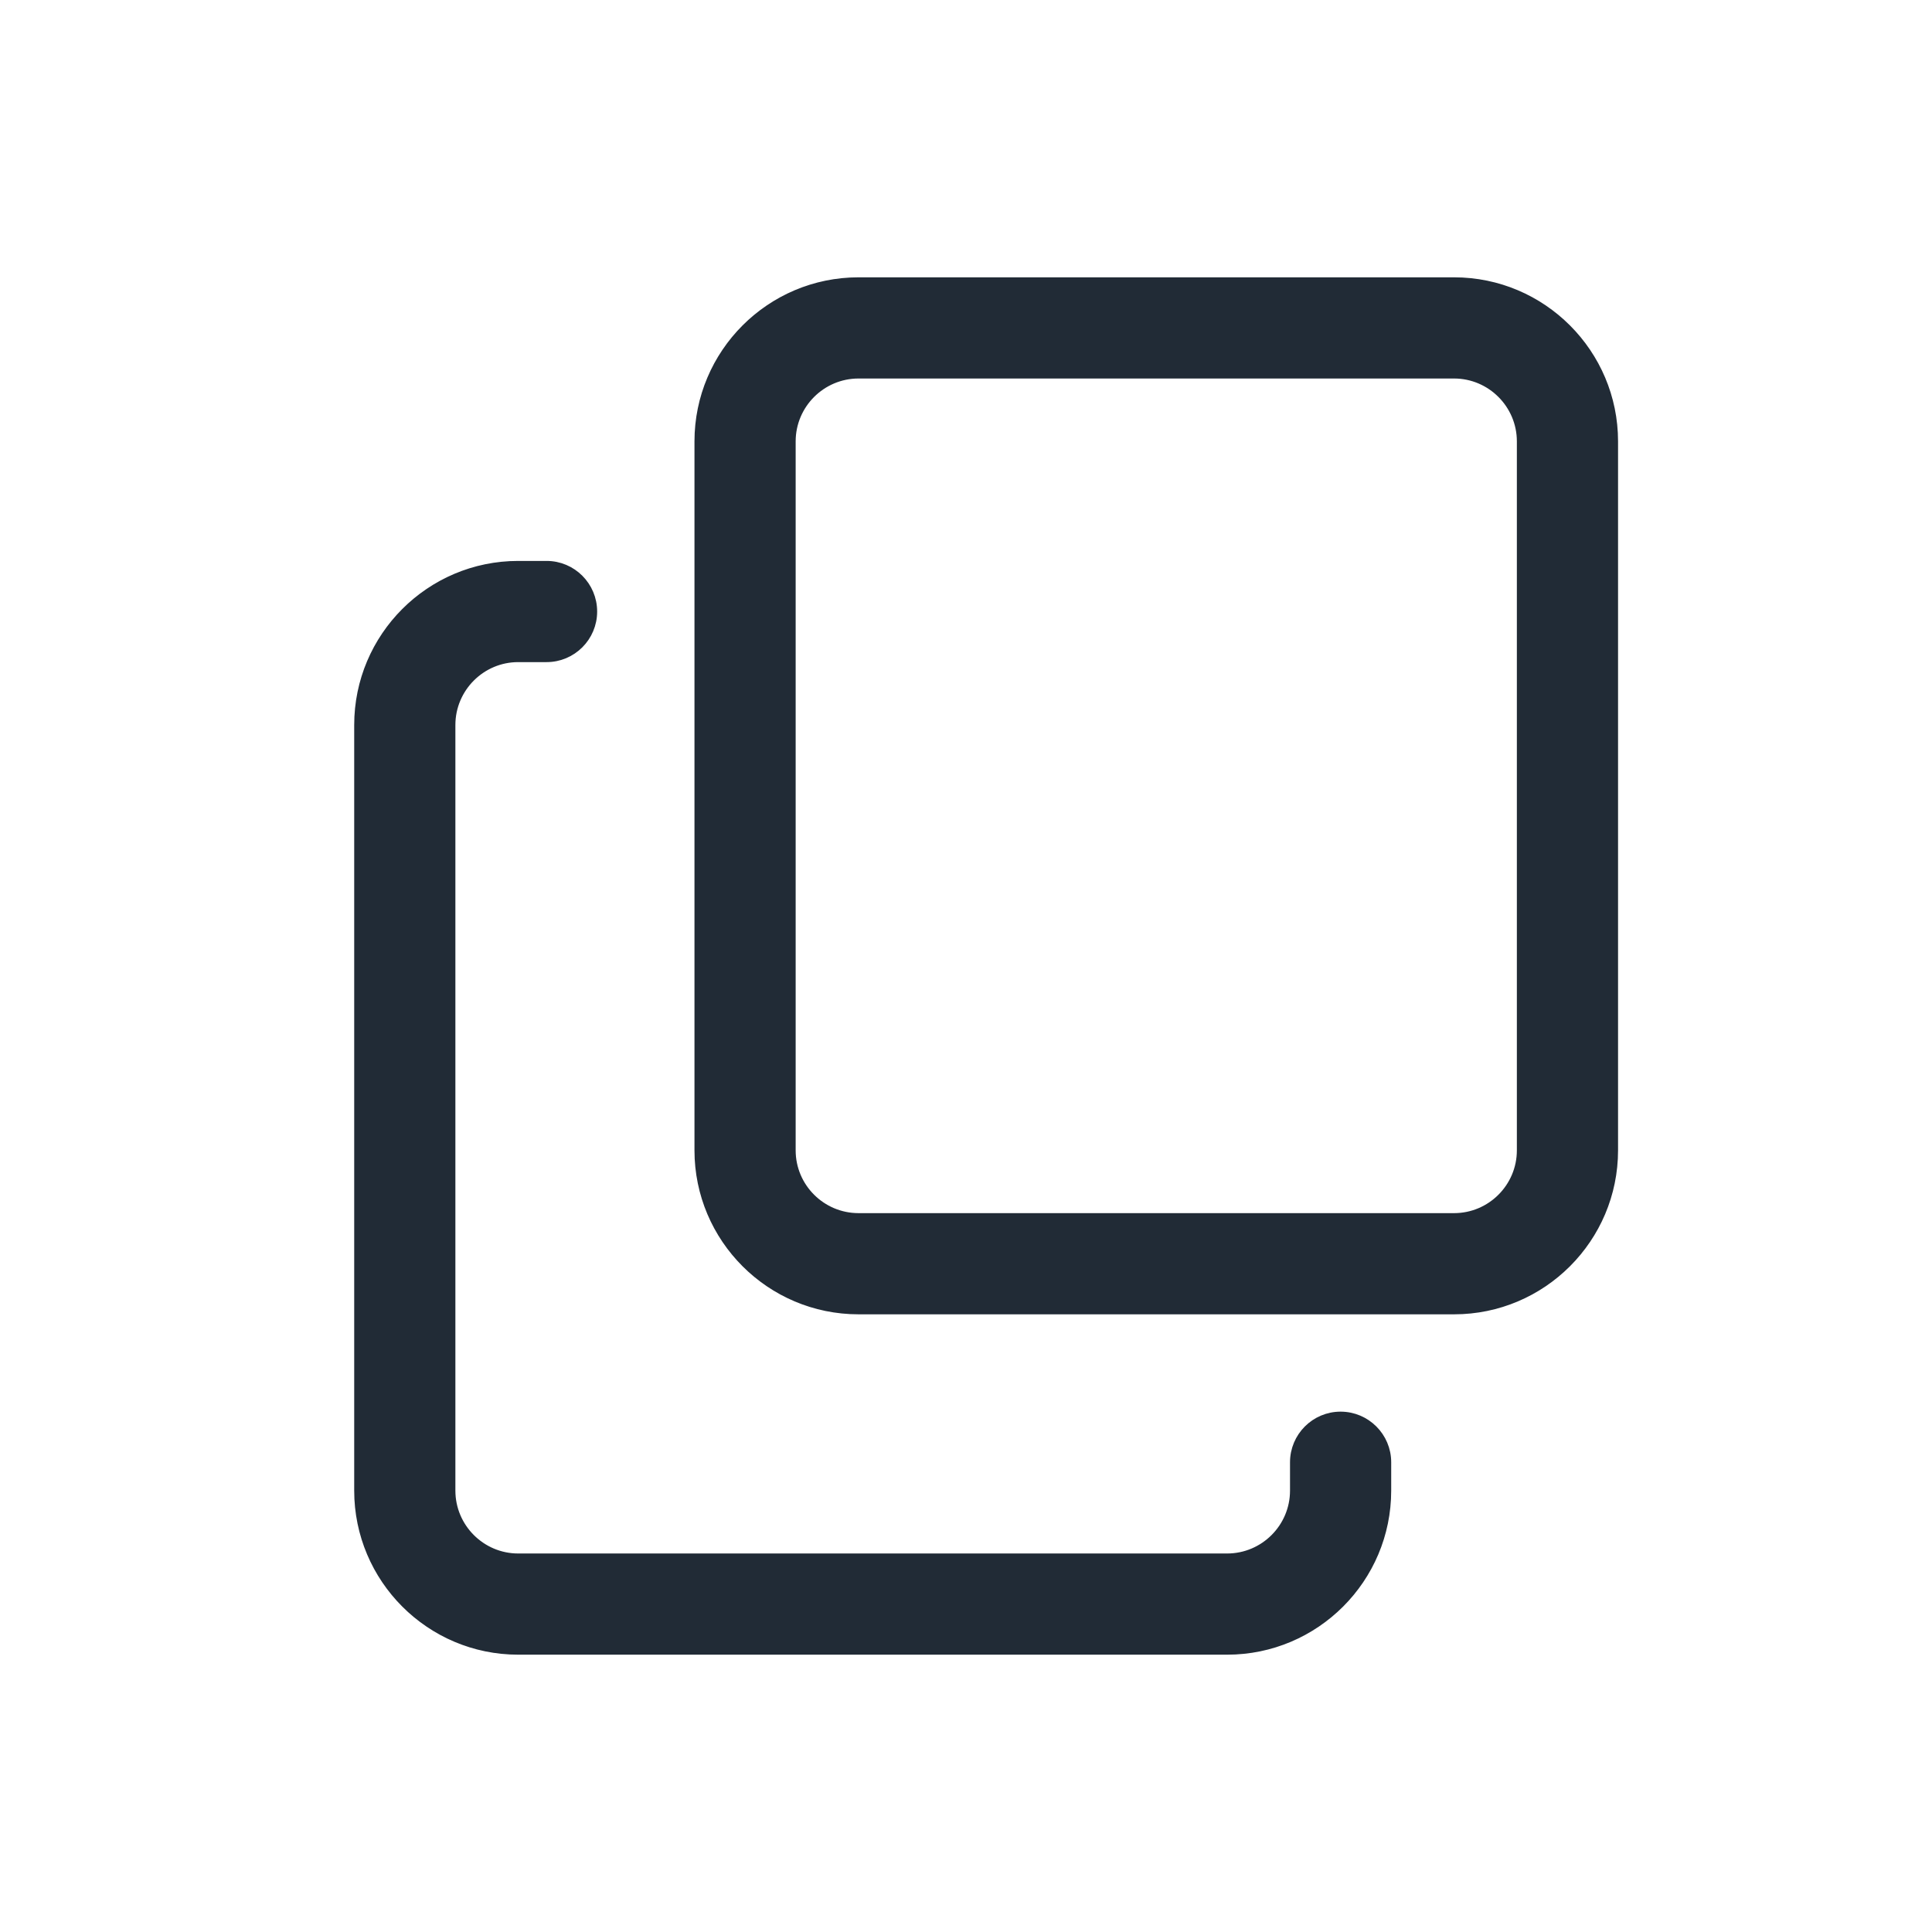 <svg width="24" height="24" viewBox="0 0 24 24" fill="none" xmlns="http://www.w3.org/2000/svg">
<path d="M6.437 20.505H15.244C16.341 20.505 17.232 19.613 17.232 18.517V18.165C17.232 17.846 16.973 17.586 16.653 17.586C16.334 17.586 16.075 17.846 16.075 18.165V18.517C16.075 18.975 15.702 19.348 15.244 19.348H6.437C5.98 19.348 5.607 18.975 5.607 18.517V9.006C5.607 8.548 5.98 8.175 6.437 8.175H6.79C7.109 8.175 7.368 7.916 7.368 7.597C7.368 7.277 7.109 7.018 6.79 7.018H6.437C5.341 7.018 4.45 7.909 4.45 9.006V18.517C4.45 19.613 5.341 20.505 6.437 20.505Z" fill="#212B36" stroke="#212B36" stroke-width="0.1"/>
<path d="M10.665 16.277H18.063C19.159 16.277 20.05 15.386 20.05 14.29V5.483C20.05 4.387 19.159 3.495 18.063 3.495H10.665C9.568 3.495 8.677 4.387 8.677 5.483V14.29C8.677 15.386 9.568 16.277 10.665 16.277ZM9.834 5.483C9.834 5.025 10.207 4.652 10.665 4.652H18.063C18.52 4.652 18.893 5.025 18.893 5.483V14.29C18.893 14.748 18.52 15.12 18.063 15.12H10.665C10.207 15.12 9.834 14.748 9.834 14.29V5.483Z" fill="#212B36" stroke="#212B36" stroke-width="0.1"/>
</svg>
